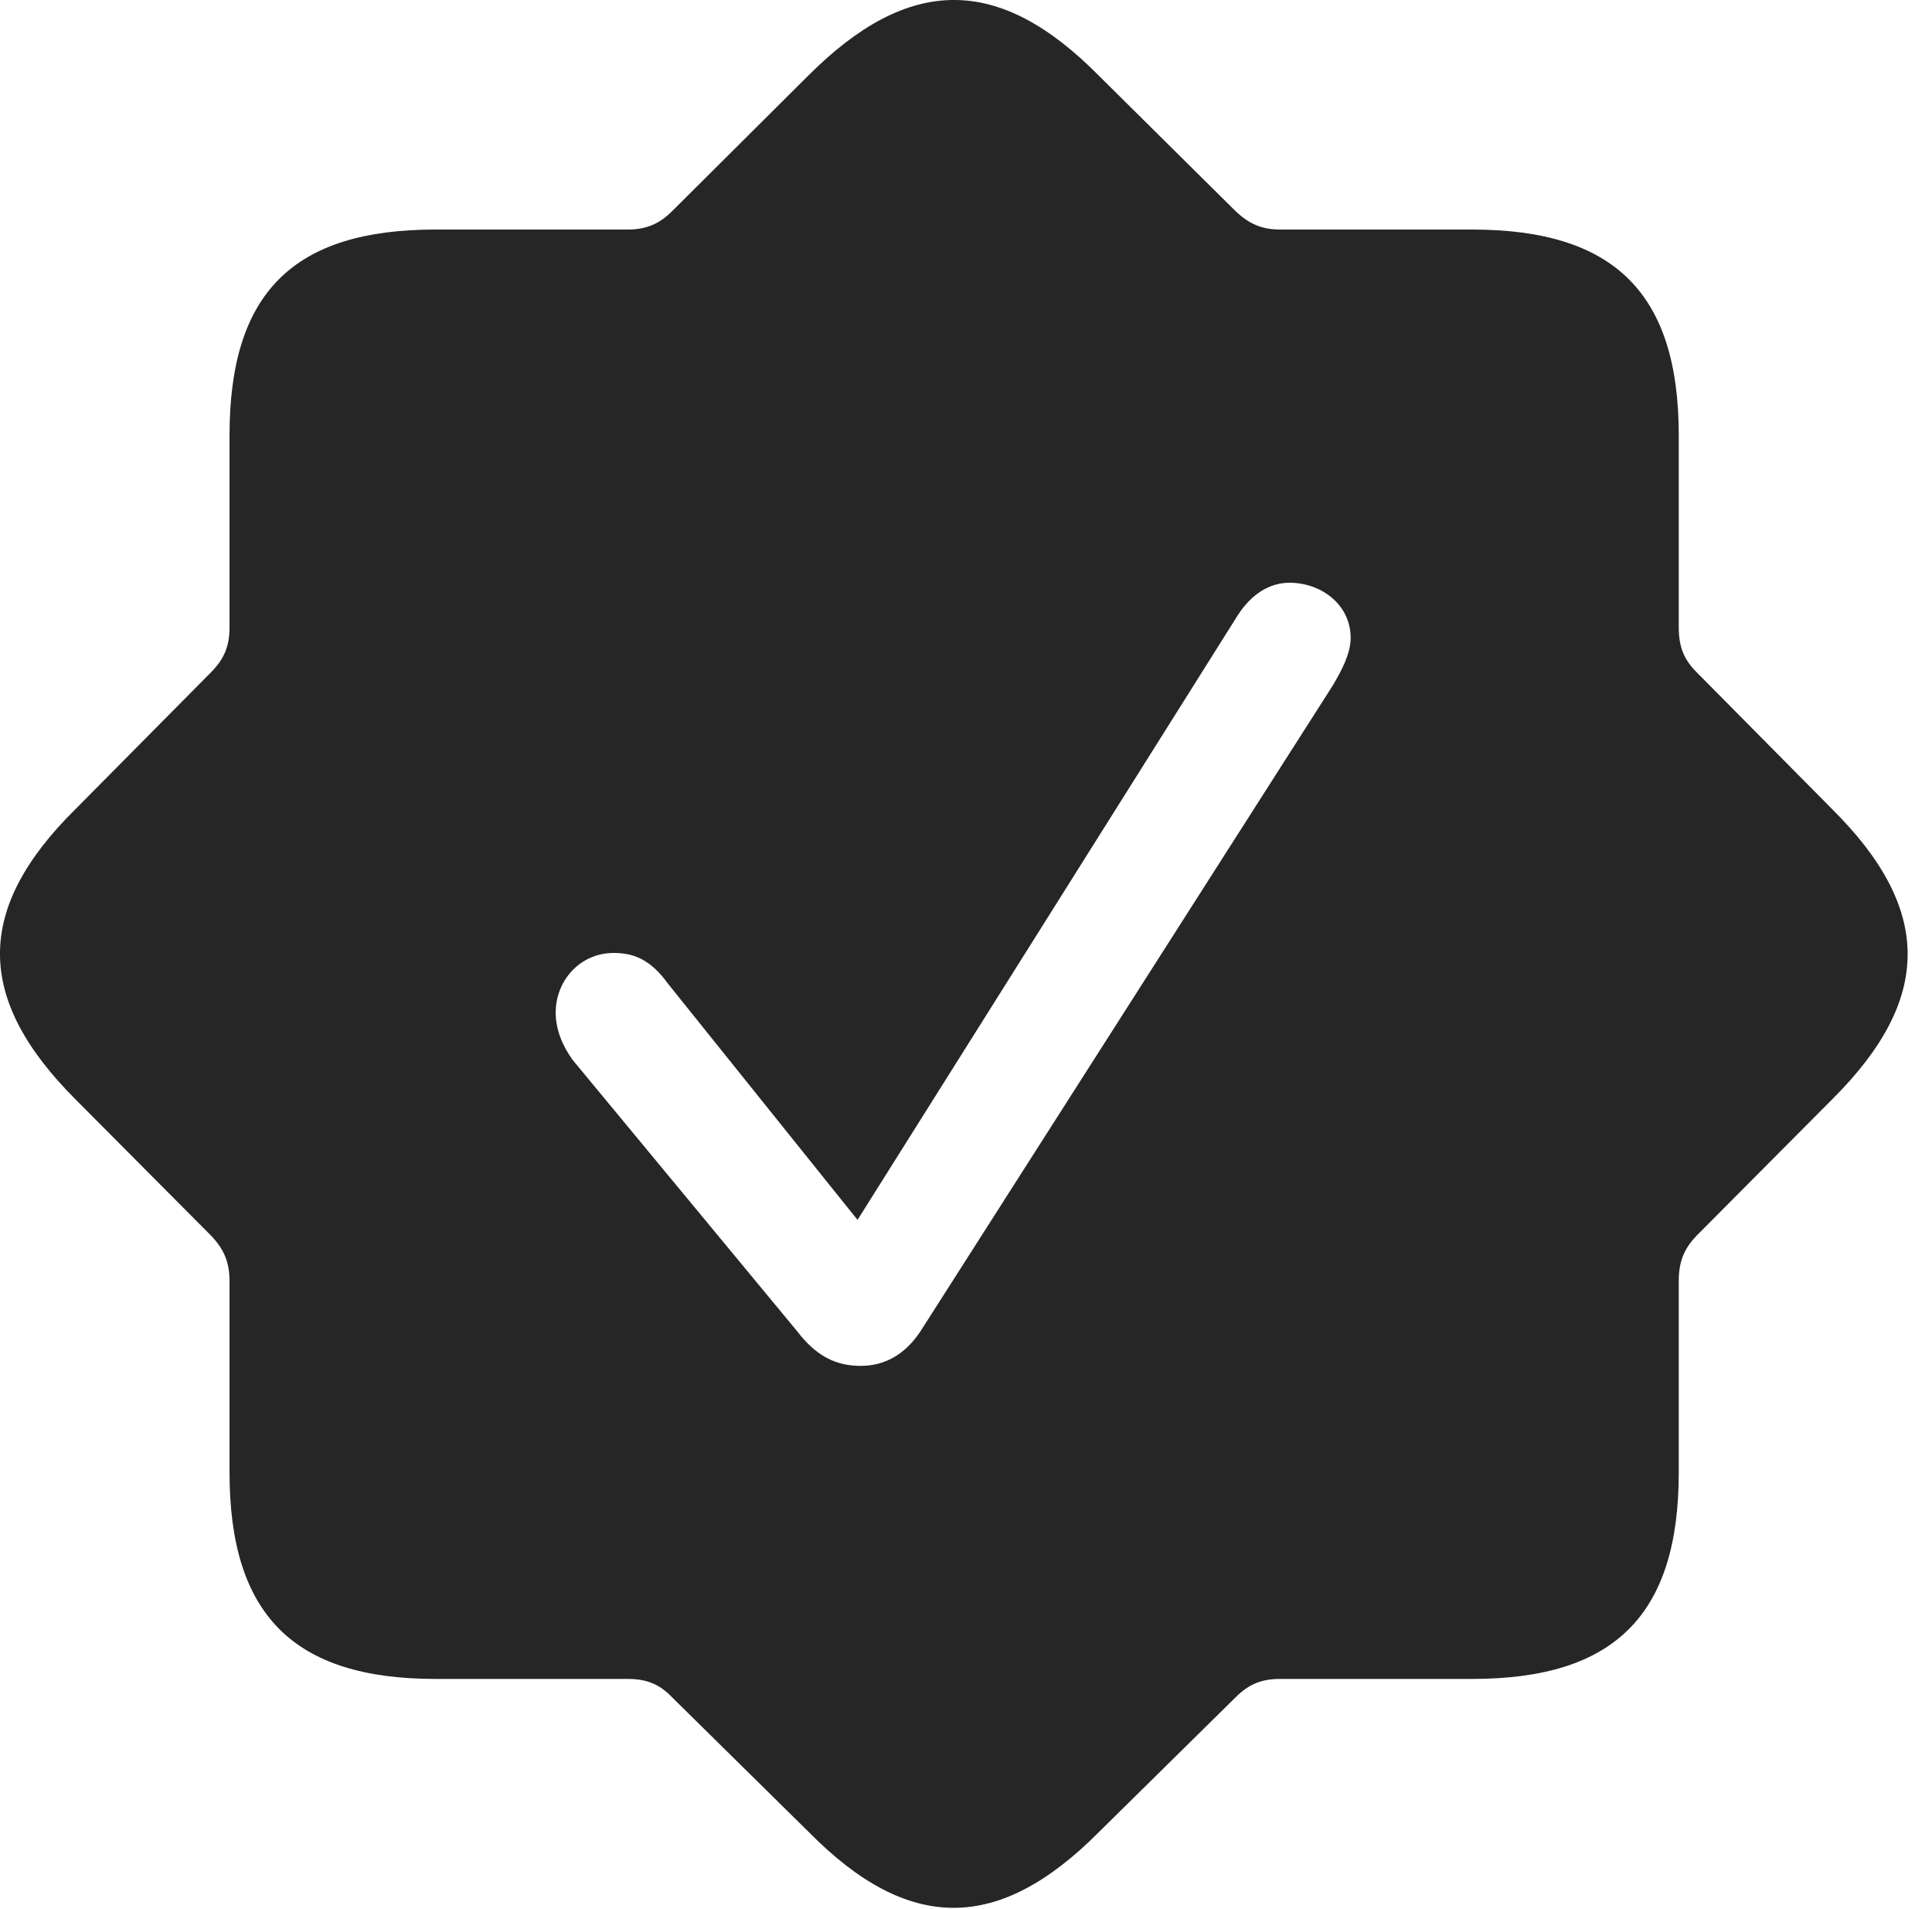 <?xml version="1.0" encoding="UTF-8"?>
<!--Generator: Apple Native CoreSVG 326-->
<!DOCTYPE svg
PUBLIC "-//W3C//DTD SVG 1.1//EN"
       "http://www.w3.org/Graphics/SVG/1.1/DTD/svg11.dtd">
<svg version="1.1" xmlns="http://www.w3.org/2000/svg" xmlns:xlink="http://www.w3.org/1999/xlink" viewBox="0 0 28.694 28.352">
 <g>
  <rect height="28.352" opacity="0" width="28.694" x="0" y="0"/>
  <path d="M16.32 1.124L18.351 3.136C18.556 3.331 18.751 3.409 19.015 3.409L21.866 3.409C23.986 3.409 24.933 4.366 24.933 6.466L24.933 9.318C24.933 9.591 25.001 9.786 25.197 9.982L27.208 12.013C28.702 13.497 28.712 14.835 27.208 16.329L25.197 18.351C25.001 18.556 24.933 18.751 24.933 19.025L24.933 21.866C24.933 23.986 23.976 24.933 21.866 24.933L19.015 24.933C18.751 24.933 18.556 25.001 18.351 25.206L16.32 27.208C14.835 28.702 13.497 28.712 12.013 27.208L9.982 25.206C9.786 25.001 9.591 24.933 9.318 24.933L6.466 24.933C4.357 24.933 3.409 23.976 3.409 21.866L3.409 19.025C3.409 18.751 3.331 18.556 3.136 18.351L1.124 16.329C-0.37 14.835-0.38 13.497 1.124 12.013L3.136 9.982C3.331 9.786 3.409 9.591 3.409 9.318L3.409 6.466C3.409 4.347 4.357 3.409 6.466 3.409L9.318 3.409C9.591 3.409 9.786 3.331 9.982 3.136L12.003 1.124C13.497-0.37 14.835-0.38 16.32 1.124ZM18.38 9.142L12.736 18.116L9.923 14.611C9.669 14.259 9.425 14.152 9.113 14.152C8.624 14.152 8.253 14.552 8.253 15.04C8.253 15.284 8.351 15.529 8.507 15.743L11.837 19.767C12.12 20.138 12.413 20.284 12.784 20.284C13.146 20.284 13.448 20.109 13.673 19.767L19.796 10.177C19.923 9.962 20.06 9.708 20.06 9.474C20.06 8.976 19.62 8.654 19.152 8.654C18.859 8.654 18.585 8.82 18.38 9.142Z" fill="black" fill-opacity="0.85"/>
 </g>
</svg>
